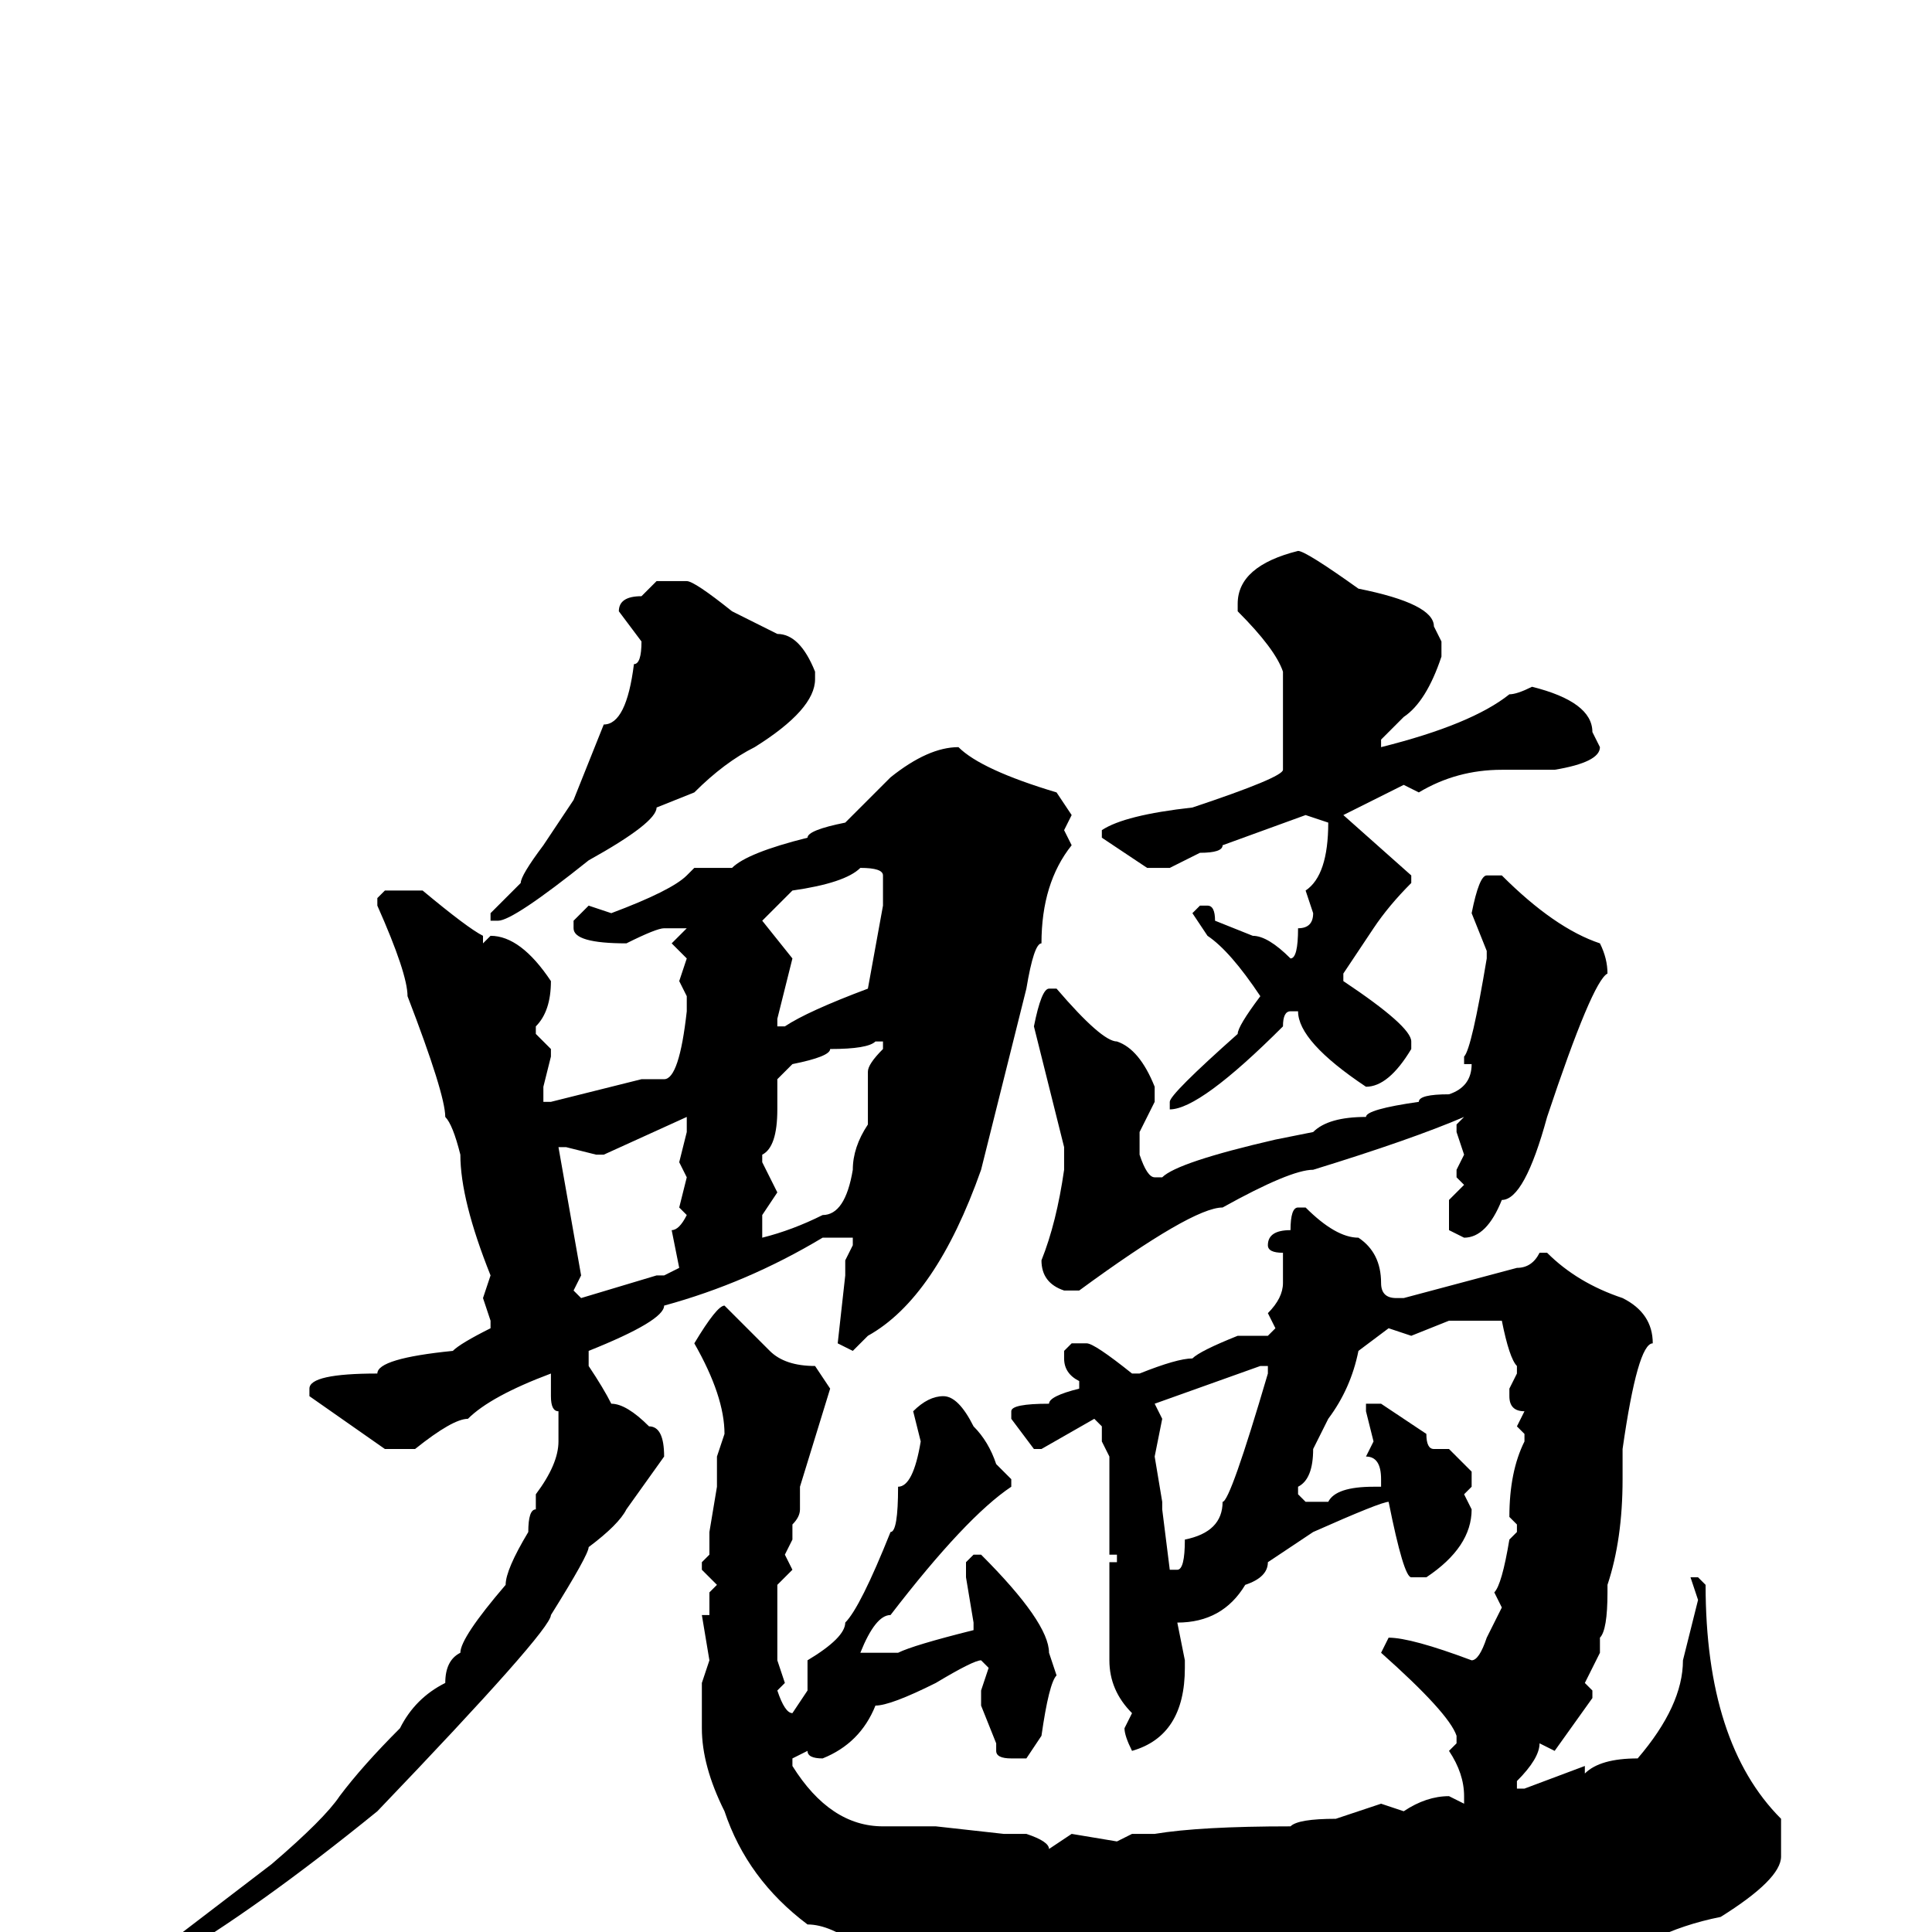 <svg xmlns="http://www.w3.org/2000/svg" viewBox="0 -256 256 256">
	<path fill="#000000" d="M172 -183Q173 -183 180 -178Q190 -176 190 -173L191 -171V-169Q189 -163 186 -161L183 -158V-157Q195 -160 200 -164Q201 -164 203 -165Q211 -163 211 -159L212 -157Q212 -155 206 -154H204H199Q193 -154 188 -151L186 -152L180 -149L178 -148L187 -140V-139Q184 -136 182 -133L178 -127V-126Q187 -120 187 -118V-117Q184 -112 181 -112Q172 -118 172 -122H171Q170 -122 170 -120Q159 -109 155 -109V-110Q155 -111 164 -119Q164 -120 167 -124Q163 -130 160 -132L158 -135L159 -136H160Q161 -136 161 -134L166 -132Q168 -132 171 -129Q172 -129 172 -133Q174 -133 174 -135L173 -138Q176 -140 176 -147L173 -148L162 -144Q162 -143 159 -143L155 -141H152L146 -145V-146Q149 -148 158 -149Q170 -153 170 -154V-156V-167Q169 -170 164 -175V-176Q164 -181 172 -183ZM87 -179H91Q92 -179 97 -175L103 -172Q106 -172 108 -167V-166Q108 -162 100 -157Q96 -155 92 -151L87 -149Q87 -147 78 -142Q68 -134 66 -134H65V-135L69 -139Q69 -140 72 -144L76 -150L80 -160Q83 -160 84 -168Q85 -168 85 -171L82 -175Q82 -177 85 -177ZM127 -157Q130 -154 140 -151L142 -148L141 -146L142 -144Q138 -139 138 -131Q137 -131 136 -125L130 -101Q124 -84 115 -79L113 -77L111 -78L112 -87V-89L113 -91V-92H109Q99 -86 88 -83Q88 -81 78 -77V-75Q80 -72 81 -70Q83 -70 86 -67Q88 -67 88 -63L83 -56Q82 -54 78 -51Q78 -50 73 -42Q73 -40 50 -16Q34 -3 22 4L21 5H20L19 4L36 -9Q43 -15 45 -18Q48 -22 53 -27Q55 -31 59 -33Q59 -36 61 -37Q61 -39 67 -46Q67 -48 70 -53Q70 -56 71 -56V-58Q74 -62 74 -65V-68V-69Q73 -69 73 -71V-74Q65 -71 62 -68Q60 -68 55 -64H51L41 -71V-72Q41 -74 50 -74Q50 -76 60 -77Q61 -78 65 -80V-81L64 -84L65 -87Q61 -97 61 -103Q60 -107 59 -108Q59 -111 54 -124Q54 -127 50 -136V-137L51 -138H56Q62 -133 64 -132V-131L65 -132Q69 -132 73 -126Q73 -122 71 -120V-119L73 -117V-116L72 -112V-110H73L85 -113H88Q90 -113 91 -122V-124L90 -126L91 -129L89 -131L91 -133H90H88Q87 -133 83 -131Q76 -131 76 -133V-134L78 -136L81 -135Q89 -138 91 -140L92 -141H97Q99 -143 107 -145Q107 -146 112 -147L118 -153Q123 -157 127 -157ZM101 -134L105 -129L103 -121V-120H104Q107 -122 115 -125L117 -136V-140Q117 -141 114 -141Q112 -139 105 -138ZM197 -140H199Q206 -133 212 -131Q213 -129 213 -127Q211 -126 205 -108Q202 -97 199 -97Q197 -92 194 -92L192 -93V-97L194 -99L193 -100V-101L194 -103L193 -106V-107L194 -108Q187 -105 174 -101Q171 -101 162 -96Q158 -96 143 -85H141Q138 -86 138 -89Q140 -94 141 -101V-103V-104L137 -120Q138 -125 139 -125H140Q146 -118 148 -118Q151 -117 153 -112V-110L151 -106V-103Q152 -100 153 -100H154Q156 -102 169 -105L174 -106Q176 -108 181 -108Q181 -109 188 -110Q188 -111 192 -111Q195 -112 195 -115H194V-116Q195 -117 197 -129V-130L195 -135Q196 -140 197 -140ZM103 -113V-109Q103 -104 101 -103V-102L103 -98L101 -95V-93V-92Q105 -93 109 -95Q112 -95 113 -101Q113 -104 115 -107V-114Q115 -115 117 -117V-118H116Q115 -117 110 -117Q110 -116 105 -115ZM80 -103H79L75 -104H74L77 -87L76 -85L77 -84L87 -87H88L90 -88L89 -93Q90 -93 91 -95L90 -96L91 -100L90 -102L91 -106V-108ZM172 -96H173Q177 -92 180 -92Q183 -90 183 -86Q183 -84 185 -84H186L201 -88Q203 -88 204 -90H205Q209 -86 215 -84Q219 -82 219 -78Q217 -78 215 -64V-61V-60Q215 -52 213 -46V-45Q213 -40 212 -39V-37L210 -33L211 -32V-31L206 -24L204 -25Q204 -23 201 -20V-19H202L210 -22V-21Q212 -23 217 -23Q223 -30 223 -36L225 -44L224 -47H225L226 -46Q226 -25 236 -15V-10Q236 -7 228 -2Q223 -1 219 1L217 2L214 1L210 3L209 2Q209 4 188 4H186H182H181L179 5H177H171H167L166 6L163 5H160L151 7H149V6L147 7L130 5L114 2Q110 -1 107 -1Q99 -7 96 -16Q93 -22 93 -27V-30V-33L94 -36L93 -42H94V-45L95 -46L93 -48V-49L94 -50V-53L95 -59V-63L96 -66Q96 -71 92 -78Q95 -83 96 -83L102 -77Q104 -75 108 -75L110 -72L106 -59V-56Q106 -55 105 -54V-52L104 -50L105 -48L103 -46V-44V-40V-37V-36L104 -33L103 -32Q104 -29 105 -29L107 -32V-33V-36Q112 -39 112 -41Q114 -43 118 -53Q119 -53 119 -59Q121 -59 122 -65L121 -69Q123 -71 125 -71Q127 -71 129 -67Q131 -65 132 -62L134 -60V-59Q128 -55 118 -42Q116 -42 114 -37H117H119Q121 -38 129 -40V-41L128 -47V-49L129 -50H130Q139 -41 139 -37L140 -34Q139 -33 138 -26L136 -23H134Q132 -23 132 -24V-25L130 -30V-32L131 -35L130 -36Q129 -36 124 -33Q118 -30 116 -30Q114 -25 109 -23Q107 -23 107 -24L105 -23V-22Q110 -14 117 -14H124L133 -13H136Q139 -12 139 -11L142 -13L148 -12L150 -13H153Q159 -14 171 -14Q172 -15 177 -15L183 -17L186 -16Q189 -18 192 -18L194 -17V-18Q194 -21 192 -24L193 -25V-26Q192 -29 183 -37L184 -39Q187 -39 195 -36Q196 -36 197 -39L199 -43L198 -45Q199 -46 200 -52L201 -53V-54L200 -55Q200 -61 202 -65V-66L201 -67L202 -69Q200 -69 200 -71V-72L201 -74V-75Q200 -76 199 -81H198H197H195H192L187 -79L184 -80L180 -77Q179 -72 176 -68L174 -64Q174 -60 172 -59V-58L173 -57H176Q177 -59 182 -59H183V-60Q183 -63 181 -63L182 -65L181 -69V-70H183L189 -66Q189 -64 190 -64H192L195 -61V-59L194 -58L195 -56Q195 -51 189 -47H187Q186 -47 184 -57Q183 -57 174 -53L168 -49Q168 -47 165 -46Q162 -41 156 -41L157 -36V-35Q157 -26 150 -24Q149 -26 149 -27L150 -29Q147 -32 147 -36V-42V-49H148V-50H147V-52V-55V-59V-63L146 -65V-67L145 -68L138 -64H137L134 -68V-69Q134 -70 139 -70Q139 -71 143 -72V-73Q141 -74 141 -76V-77L142 -78H144Q145 -78 150 -74H151Q156 -76 158 -76Q159 -77 164 -79H165H168L169 -80L168 -82Q170 -84 170 -86V-90Q168 -90 168 -91Q168 -93 171 -93Q171 -96 172 -96ZM153 -70L154 -68L153 -63L154 -57V-56L155 -48H156Q157 -48 157 -52Q162 -53 162 -57Q163 -57 168 -74V-75H167Z"/>
</svg>